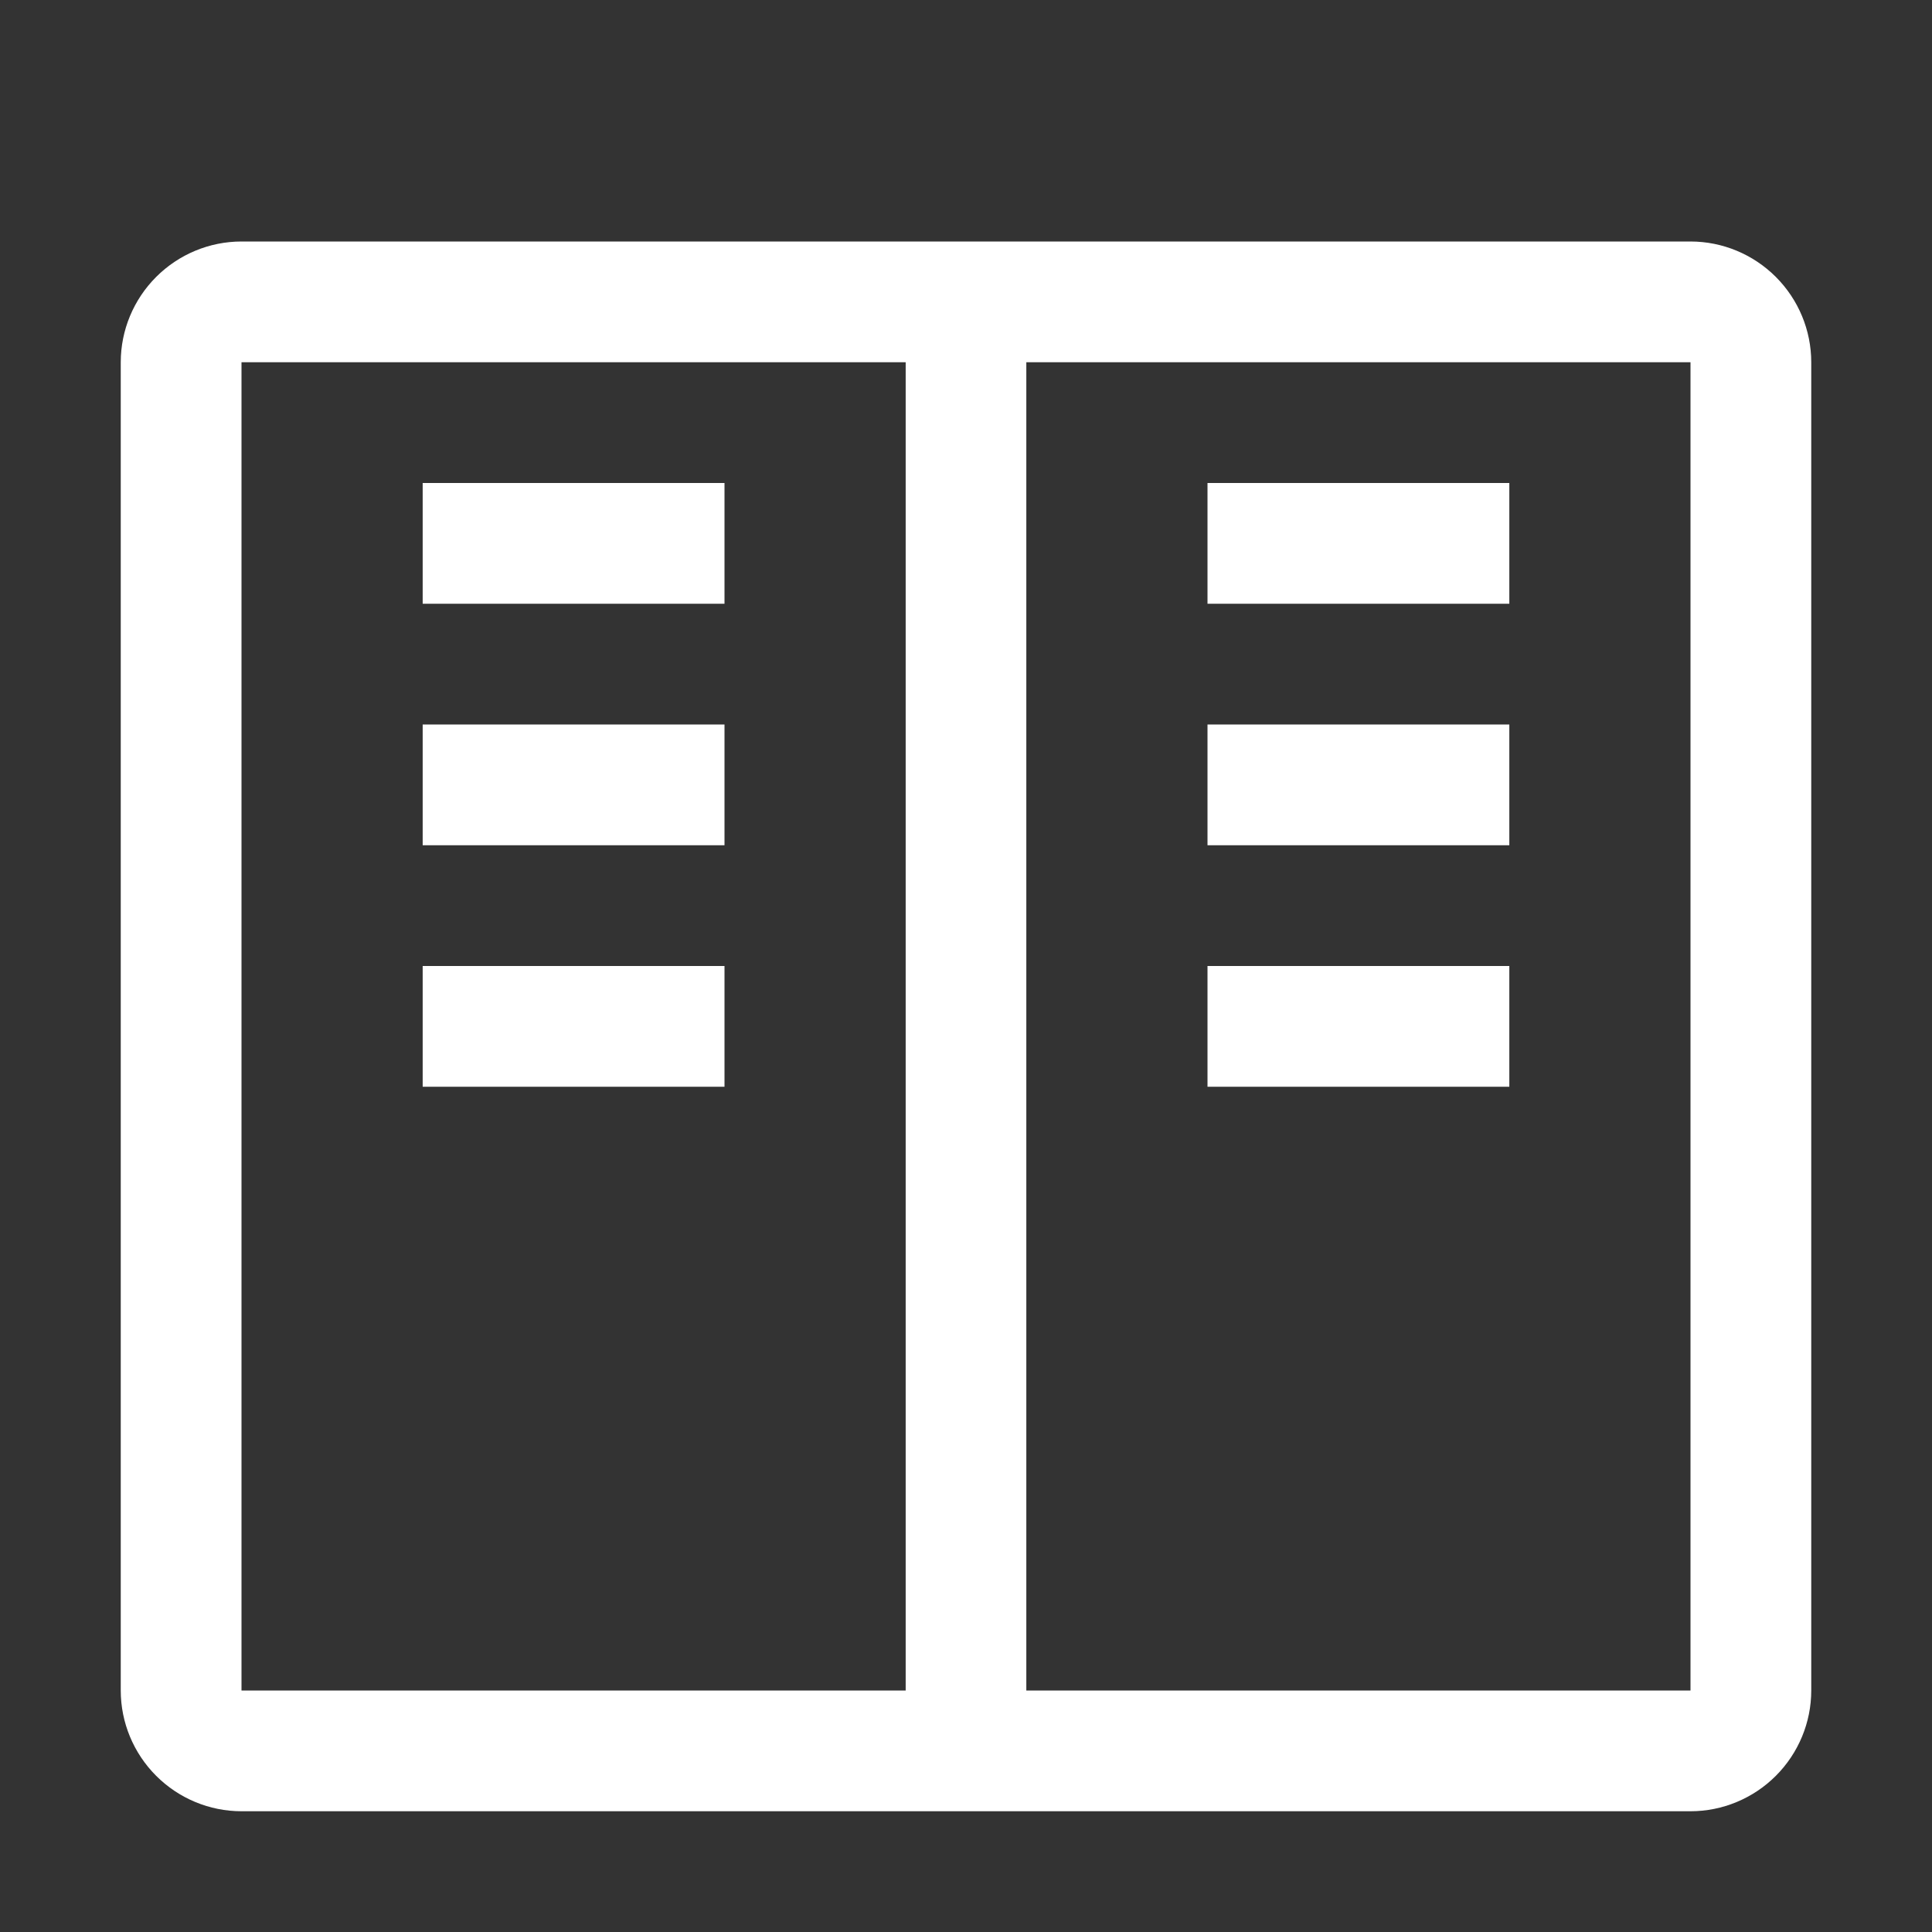 <svg width="18" height="18" viewBox="0 0 18 18" fill="none" xmlns="http://www.w3.org/2000/svg">
<rect x="0" y="0" width="18" height="18" fill="#333333" stroke="none"/>
<path d="M3.938 4.5H6.75V5.625H3.938V4.5ZM3.938 6.75H6.75V7.875H3.938V6.75ZM3.938 9H6.75V10.125H3.938V9ZM11.25 4.5H14.062V5.625H11.25V4.5ZM11.25 6.75H14.062V7.875H11.25V6.75ZM11.25 9H14.062V10.125H11.25V9Z" fill="white"/>
<path d="M15.75 2.25H2.25C1.952 2.25 1.666 2.369 1.455 2.58C1.244 2.791 1.125 3.077 1.125 3.375V15.75C1.125 16.048 1.244 16.334 1.455 16.545C1.666 16.756 1.952 16.875 2.25 16.875H15.75C16.048 16.875 16.334 16.756 16.545 16.545C16.756 16.334 16.875 16.048 16.875 15.75V3.375C16.875 3.077 16.756 2.791 16.545 2.58C16.334 2.369 16.048 2.25 15.75 2.25ZM2.25 3.375H8.438V15.75H2.25V3.375ZM9.562 15.75V3.375H15.75V15.75H9.562Z" fill="white"/>
</svg>
